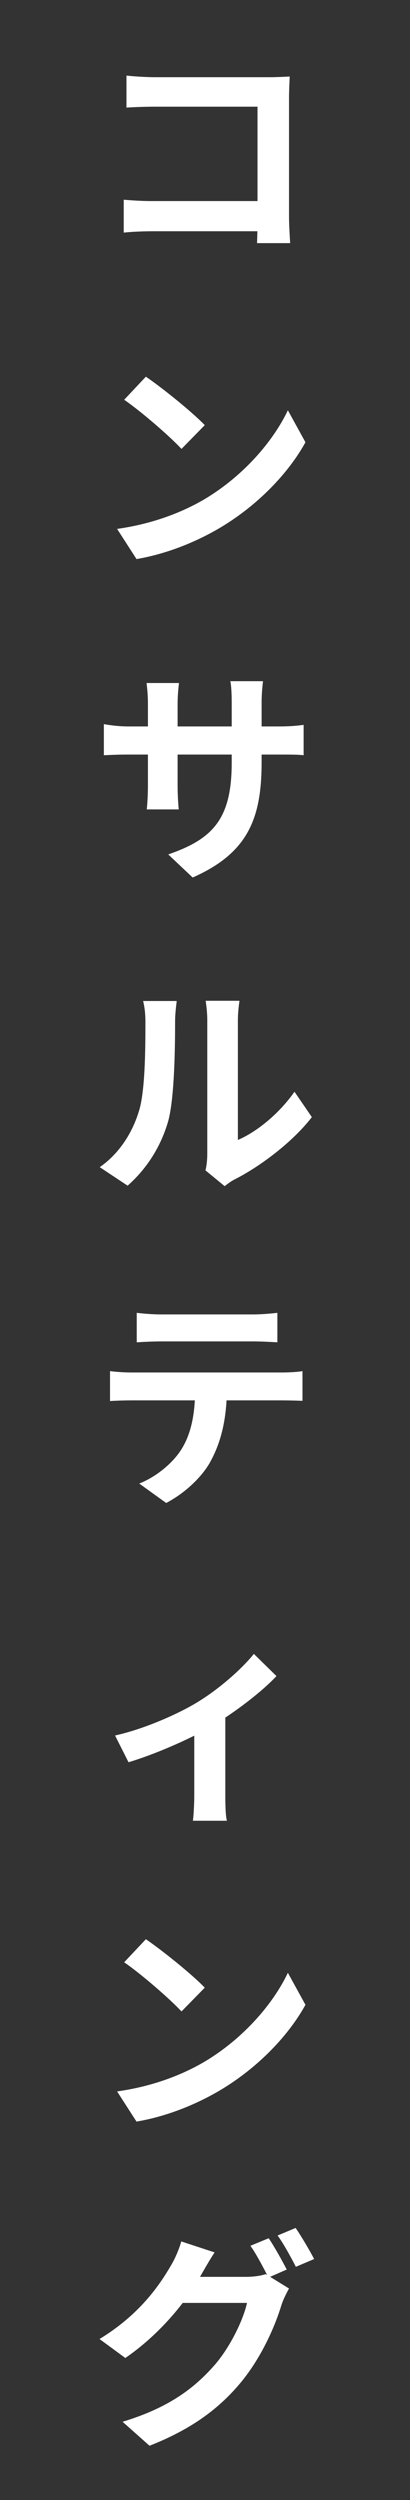 <svg width="88" height="536" viewBox="0 0 88 536" fill="none" xmlns="http://www.w3.org/2000/svg">
<rect x="0" y="0" width="88" height="536" fill="#333333" stroke="none"/>
<path d="M27.144 16.21V23.07C28.516 22.972 31.162 22.874 33.22 22.874H55.27V47.08C55.27 48.893 55.221 50.657 55.172 52.127H62.277C62.179 50.608 62.032 48.06 62.032 46.345V20.963C62.032 19.493 62.13 17.582 62.179 16.406C61.346 16.455 59.337 16.553 57.916 16.553H33.22C31.505 16.553 29.006 16.406 27.144 16.21ZM26.556 42.817V49.873C28.173 49.677 30.917 49.579 32.828 49.579H59.141V43.111H32.632C30.427 43.111 28.222 42.964 26.556 42.817ZM31.309 80.76L26.654 85.709C30.231 88.159 36.405 93.5 38.953 96.244L43.951 91.148C41.06 88.159 34.69 83.063 31.309 80.76ZM25.135 113.394L29.3 119.862C36.16 118.686 42.481 115.991 47.479 113.002C55.368 108.249 61.885 101.487 65.56 94.823L61.787 87.963C58.651 94.578 52.281 102.026 43.902 107.024C39.149 109.817 32.828 112.316 25.135 113.394ZM56.152 163.391V150.553C56.152 148.593 56.348 147.025 56.446 146.045H49.439C49.635 146.976 49.733 148.593 49.733 150.553V163.587C49.733 175.641 45.617 179.904 36.111 183.187L41.354 188.136C53.212 182.893 56.152 175.494 56.152 163.391ZM38.414 146.437H31.456C31.652 147.956 31.75 149.475 31.75 150.847V168.389C31.75 170.594 31.603 172.603 31.505 173.534H38.365C38.267 172.603 38.12 170.594 38.12 168.389V150.896C38.12 148.936 38.316 147.368 38.414 146.437ZM22.293 155.257V161.921C23.42 161.872 25.135 161.774 27.585 161.774H59.778C62.326 161.774 64.09 161.774 65.168 161.921V155.404C63.796 155.6 62.326 155.747 59.729 155.747H27.585C25.184 155.747 23.175 155.404 22.293 155.257ZM44.098 250.922L48.214 254.303C48.704 253.96 49.292 253.421 50.321 252.882C55.858 250.089 62.865 244.797 66.932 239.505L63.208 234.066C59.876 238.819 55.074 242.69 51.056 244.405C51.056 241.416 51.056 222.747 51.056 218.827C51.056 216.622 51.399 214.662 51.399 214.564H44.147C44.147 214.662 44.49 216.573 44.49 218.778C44.49 222.747 44.49 244.748 44.49 247.345C44.49 248.668 44.343 249.991 44.098 250.922ZM21.411 250.236L27.389 254.205C31.603 250.481 34.641 245.63 36.16 240.142C37.434 235.193 37.581 224.854 37.581 219.023C37.581 217.014 37.924 214.809 37.924 214.613H30.721C31.015 215.838 31.211 217.112 31.211 219.121C31.211 225.001 31.162 234.311 29.741 238.476C28.418 242.69 25.772 247.198 21.411 250.236ZM29.349 281.466V287.787C30.819 287.689 32.926 287.591 34.592 287.591C37.679 287.591 51.399 287.591 54.29 287.591C55.956 287.591 57.867 287.689 59.533 287.787V281.466C57.867 281.662 55.907 281.809 54.29 281.809C51.399 281.809 37.679 281.809 34.592 281.809C32.926 281.809 30.917 281.662 29.349 281.466ZM23.616 293.961V300.38C24.988 300.282 26.899 300.233 28.32 300.233C31.407 300.233 57.524 300.233 60.415 300.233C61.787 300.233 63.649 300.282 64.923 300.331V293.961C63.6 294.206 61.444 294.255 60.415 294.255C57.524 294.255 31.407 294.255 28.32 294.255C26.801 294.255 25.086 294.157 23.616 293.961ZM48.704 297.391L41.893 297.44C41.893 302.683 41.207 307.289 38.757 311.013C36.846 313.904 33.367 316.697 29.888 318.069L35.67 322.234C39.982 319.98 43.804 316.207 45.47 312.777C47.577 308.71 48.704 303.81 48.704 297.391ZM24.694 372.084L27.585 377.817C33.171 376.151 40.717 372.868 45.127 370.271C50.468 367.135 56.397 362.529 59.337 359.344L54.486 354.591C51.938 357.776 47.038 362.137 42.236 365.028C38.365 367.38 31.113 370.663 24.694 372.084ZM41.697 368.899V385.02C41.697 386.784 41.55 389.381 41.403 390.361H48.704C48.41 389.381 48.361 386.784 48.361 385.02V367.625L41.697 368.899ZM31.309 415.76L26.654 420.709C30.231 423.159 36.405 428.5 38.953 431.244L43.951 426.148C41.06 423.159 34.69 418.063 31.309 415.76ZM25.135 448.394L29.3 454.862C36.16 453.686 42.481 450.991 47.479 448.002C55.368 443.249 61.885 436.487 65.56 429.823L61.787 422.963C58.651 429.578 52.281 437.026 43.902 442.024C39.149 444.817 32.828 447.316 25.135 448.394ZM57.671 479.869L53.751 481.486C55.074 483.348 56.593 486.288 57.622 488.297L61.542 486.582C60.611 484.769 58.896 481.682 57.671 479.869ZM63.453 477.664L59.582 479.281C60.905 481.094 62.473 483.985 63.502 485.994L67.422 484.328C66.54 482.613 64.727 479.526 63.453 477.664ZM62.032 490.649L57.034 487.562C55.907 487.954 54.29 488.15 52.771 488.15C51.203 488.15 40.962 488.15 38.757 488.15L36.503 493.736H53.016C52.232 497.362 49.39 503.242 46.058 507.064C41.795 511.915 36.356 516.178 26.311 519.216L32.093 524.361C41.305 520.735 47.234 516.227 51.889 510.543C56.299 505.104 59.092 498.538 60.415 494.177C60.807 492.952 61.493 491.629 62.032 490.649ZM46.058 482.907L38.904 480.555C38.463 482.221 37.434 484.524 36.699 485.7C34.249 489.914 29.986 496.235 21.362 501.478L26.899 505.545C33.906 500.743 39.786 493.834 43.069 487.905C43.657 486.876 44.931 484.622 46.058 482.907Z" fill="white"/>
</svg>
